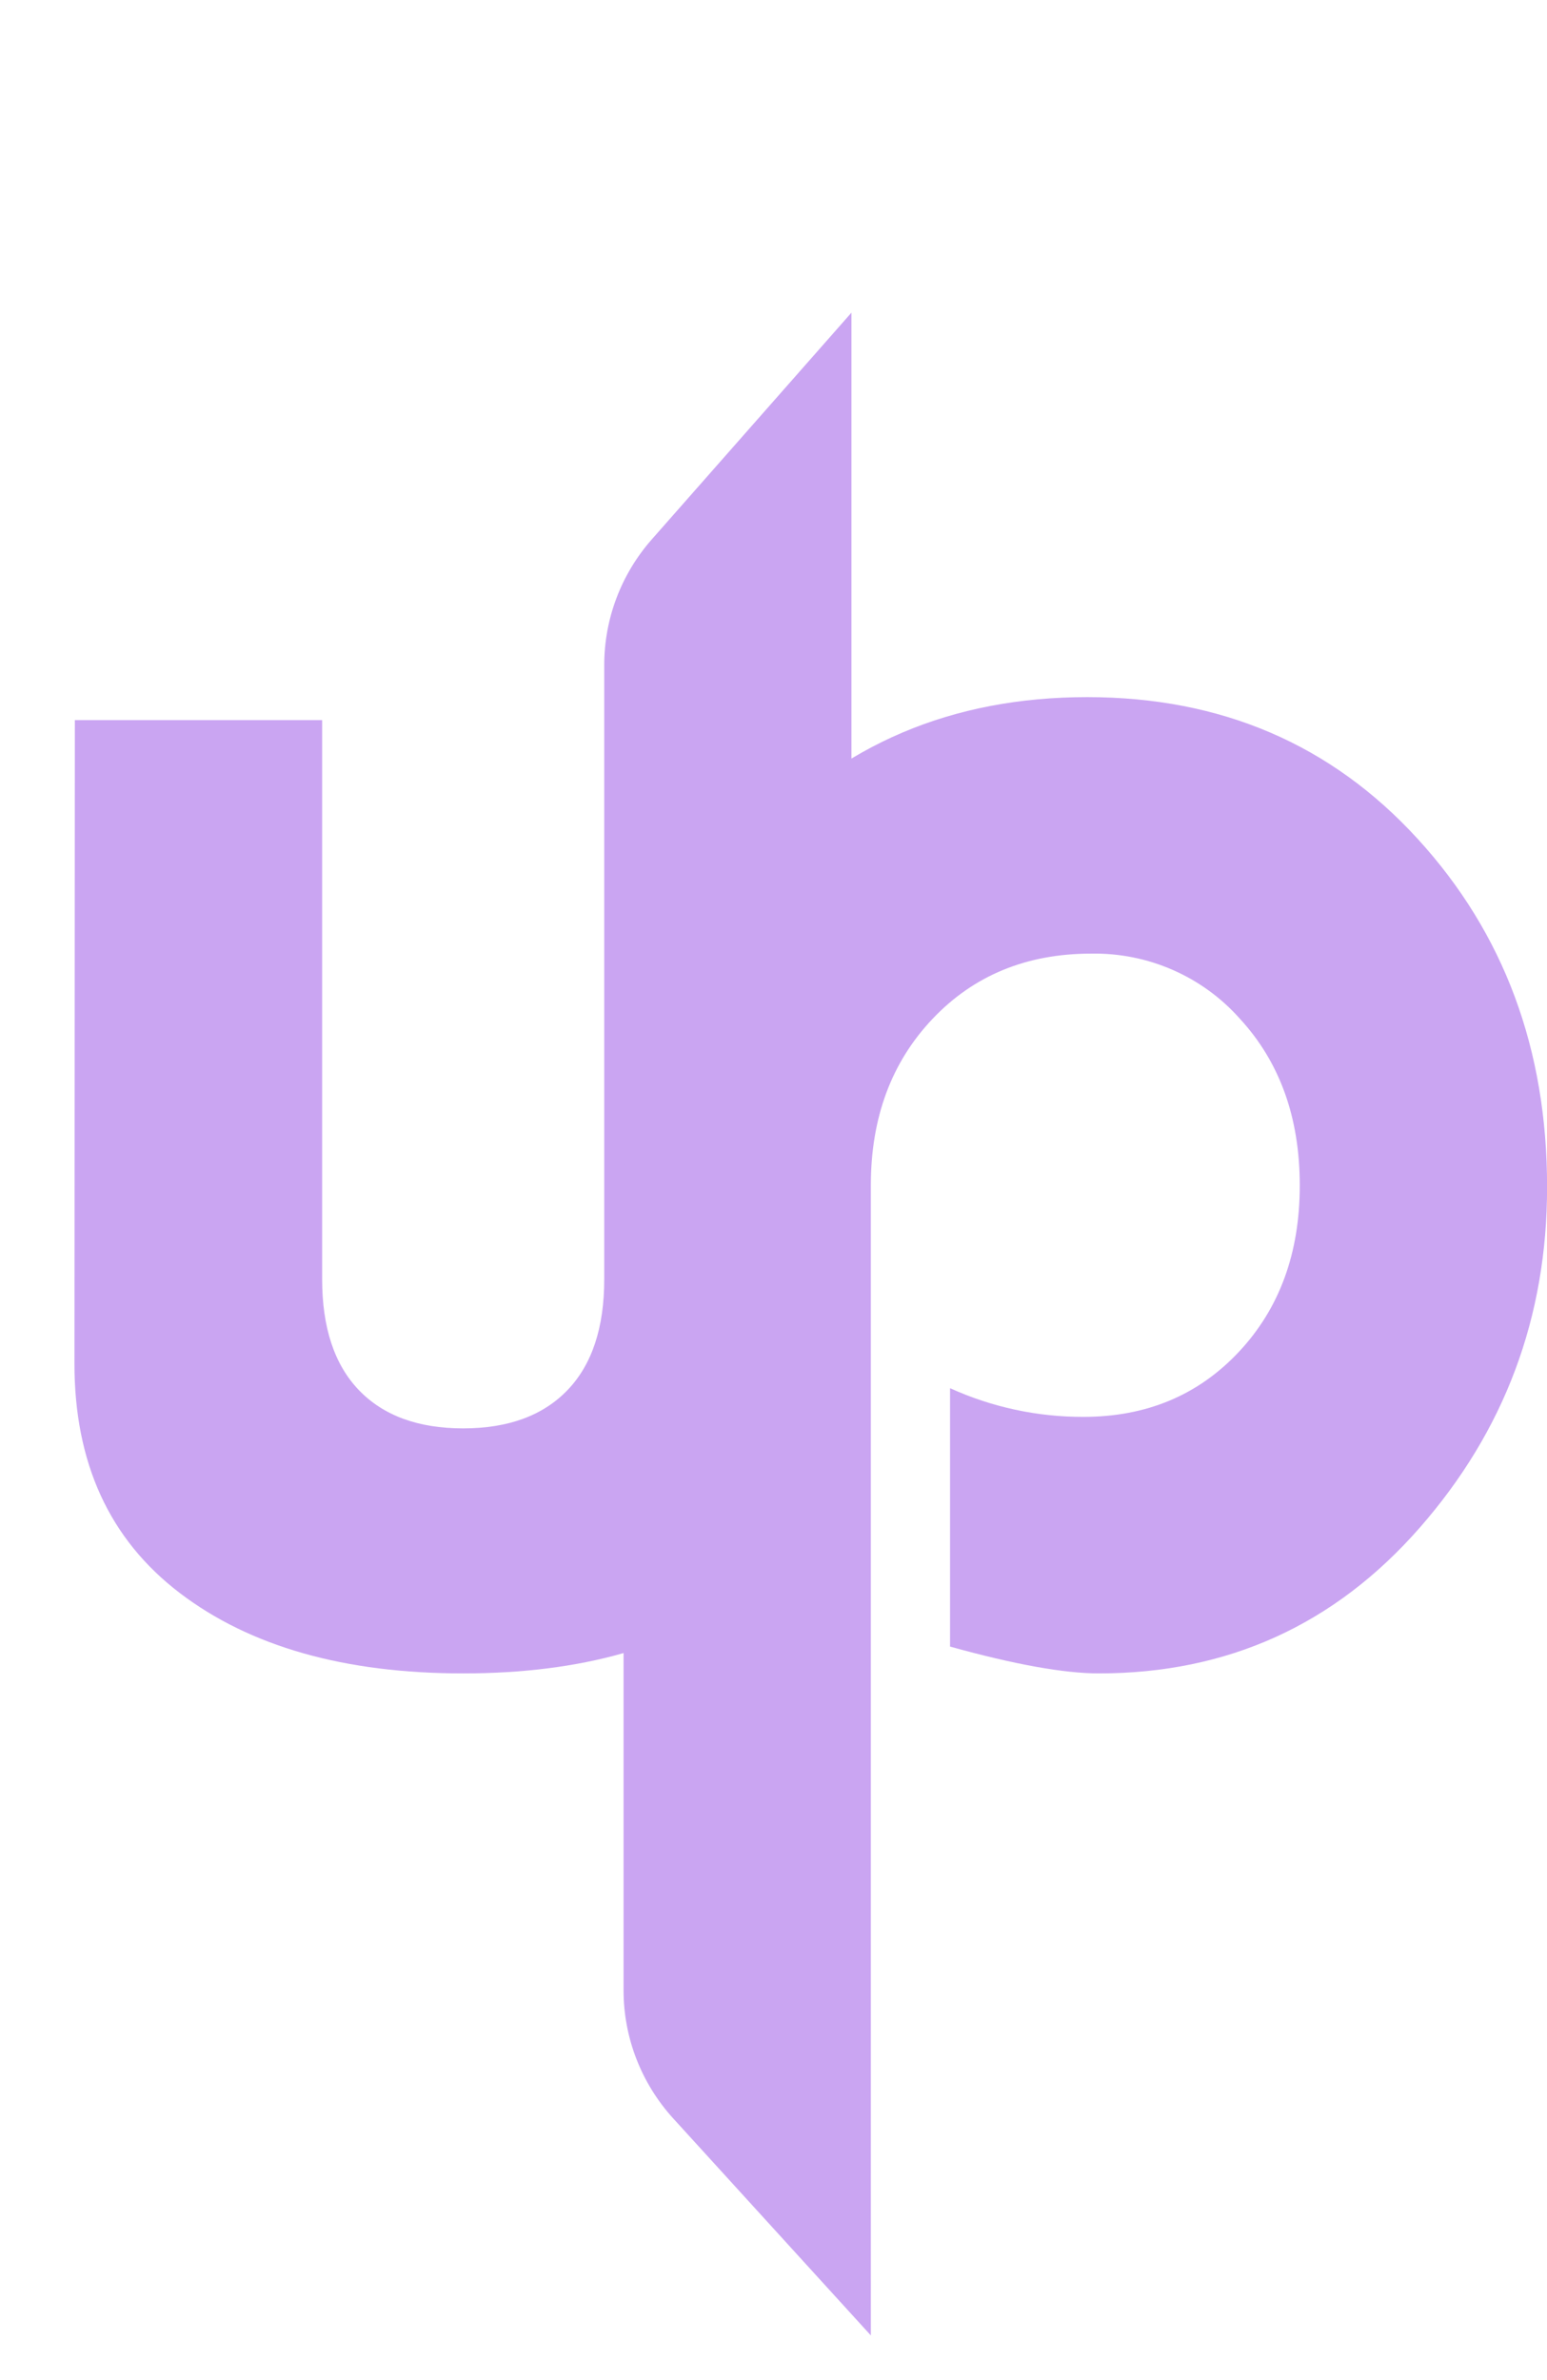<svg width="39" height="60" viewBox="0 0 39 60" fill="none" xmlns="http://www.w3.org/2000/svg">
<g clip-path="url(#clip0_378_159)">
<path d="M1.887 18.153H8.121V32.244C8.121 33.467 8.43 34.4 9.047 35.043C9.664 35.686 10.541 36.008 11.677 36.008C12.812 36.008 13.689 35.686 14.307 35.043C14.925 34.4 15.234 33.467 15.233 32.244V16.769C15.232 15.603 15.658 14.475 16.433 13.596L21.465 7.882V34.367C21.465 36.877 20.581 38.807 18.811 40.158C17.041 41.509 14.663 42.185 11.675 42.185C8.686 42.185 6.305 41.509 4.532 40.158C2.759 38.807 1.874 36.877 1.877 34.367L1.887 18.153Z" fill="#CAA5F2"/>
<path d="M21.954 58.874L16.973 53.405C16.166 52.518 15.719 51.366 15.72 50.172V29.928C15.72 26.453 16.816 23.526 19.007 21.145C21.199 18.764 24 17.574 27.409 17.574C30.784 17.574 33.561 18.764 35.738 21.145C37.916 23.526 39.004 26.453 39.002 29.928C39.002 33.209 37.93 36.072 35.787 38.517C33.644 40.962 30.949 42.185 27.702 42.185C26.825 42.185 25.575 41.96 23.951 41.509V34.995C25.006 35.474 26.152 35.721 27.312 35.718C28.901 35.718 30.208 35.172 31.233 34.078C32.258 32.984 32.769 31.584 32.767 29.879C32.767 28.174 32.264 26.775 31.257 25.681C30.79 25.154 30.212 24.734 29.565 24.451C28.917 24.167 28.215 24.027 27.507 24.04C25.883 24.04 24.552 24.587 23.513 25.681C22.474 26.775 21.954 28.174 21.954 29.879V58.874Z" fill="#CAA5F2"/>
</g>
<defs>
<clipPath id="clip0_378_159">
<rect width="39" height="60" fill="white"/>
</clipPath>
</defs>
</svg>
